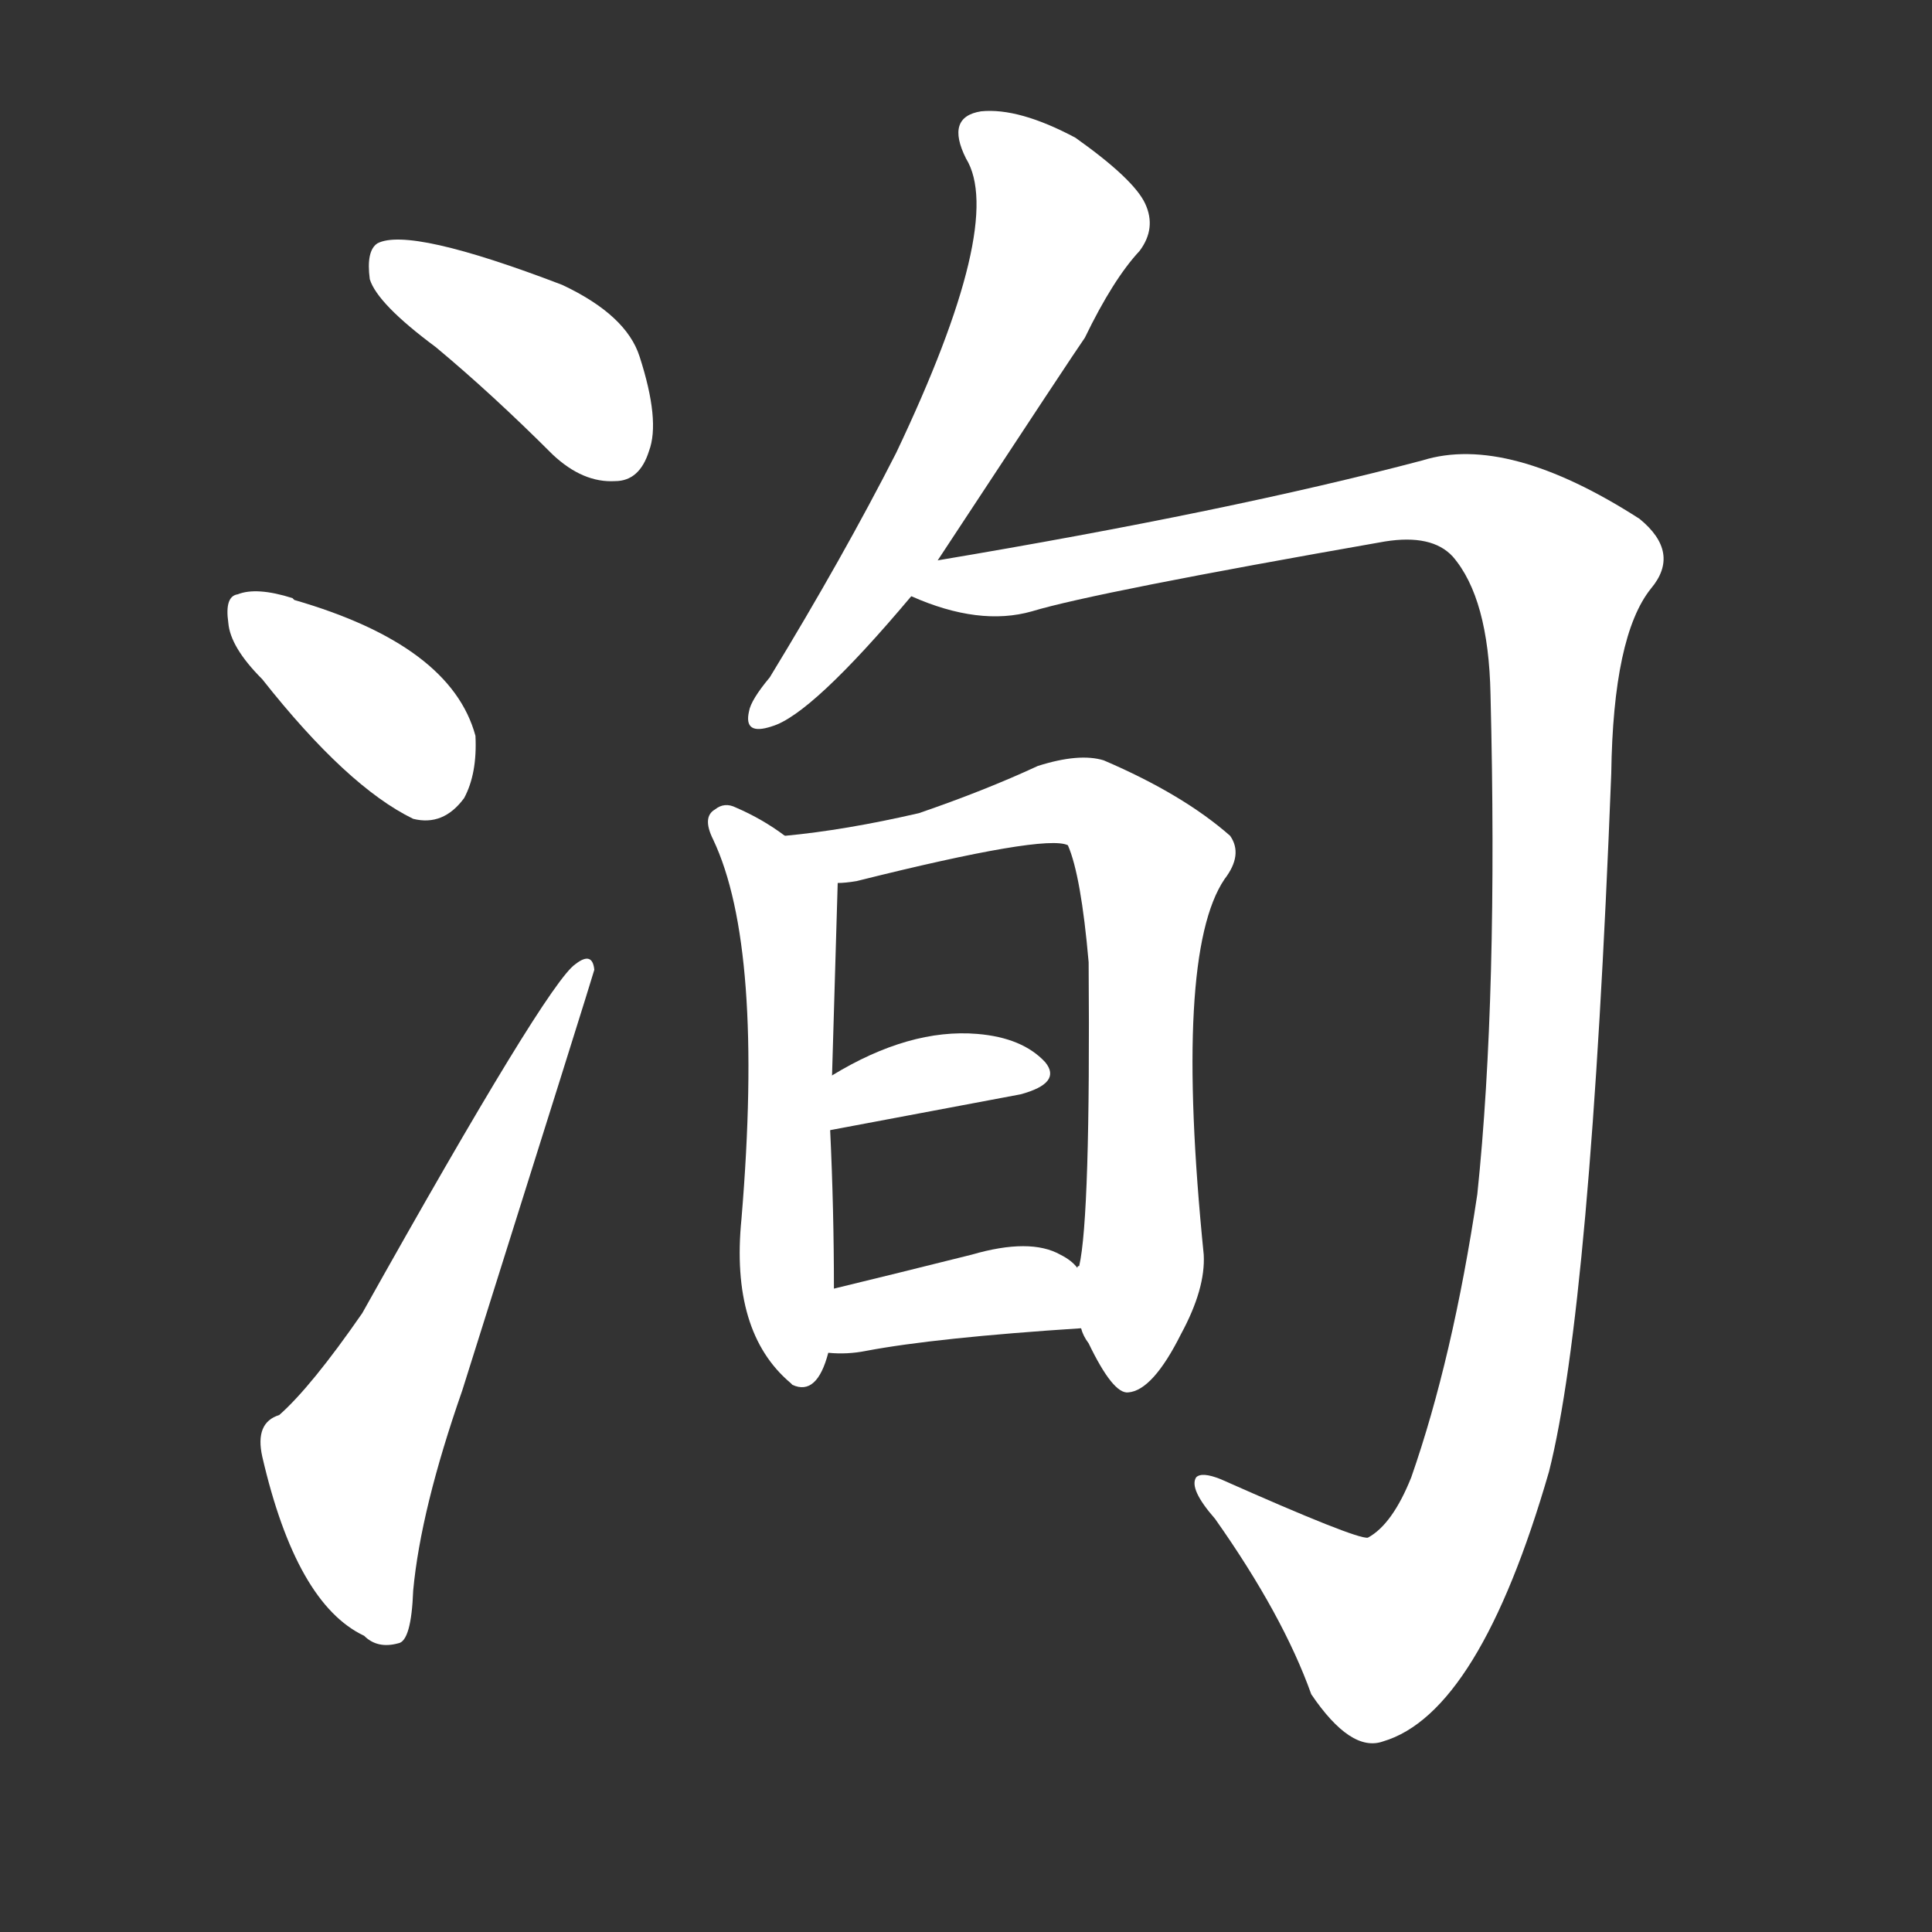 <svg version="1.1" viewBox="0 0 1024 1024" xmlns="http://www.w3.org/2000/svg">
  <rect x="0" y="0" width="1024" height="1024" fill="#333333" stroke="none"/>
  <g transform="scale(1, -1) translate(0, -900)">
    <style type="text/css">
        .stroke1 {fill: #FFFFFF;}
        .stroke2 {fill: #FFFFFF;}
        .stroke3 {fill: #FFFFFF;}
        .stroke4 {fill: #FFFFFF;}
        .stroke5 {fill: #FFFFFF;}
        .stroke6 {fill: #FFFFFF;}
        .stroke7 {fill: #FFFFFF;}
        .stroke8 {fill: #FFFFFF;}
        .stroke9 {fill: #FFFFFF;}
        .stroke10 {fill: #FFFFFF;}
        .stroke11 {fill: #FFFFFF;}
        .stroke12 {fill: #FFFFFF;}
        .stroke13 {fill: #FFFFFF;}
        .stroke14 {fill: #FFFFFF;}
        .stroke15 {fill: #FFFFFF;}
        .stroke16 {fill: #FFFFFF;}
        .stroke17 {fill: #FFFFFF;}
        .stroke18 {fill: #FFFFFF;}
        .stroke19 {fill: #FFFFFF;}
        .stroke20 {fill: #FFFFFF;}
        text {
            font-family: Helvetica;
            font-size: 50px;
            fill: #FFFFFF;}
            paint-order: stroke;
            stroke: #000000;
            stroke-width: 4px;
            stroke-linecap: butt;
            stroke-linejoin: miter;
            font-weight: 800;
        }
    </style>

    <path d="M 231 716 Q 261 691 293 659 Q 309 644 326 645 Q 339 645 344 661 Q 350 677 339 711 Q 332 733 298 749 Q 217 780 200 771 Q 194 767 196 752 Q 200 739 231 716 Z" class="stroke1"/>
    <path d="M 139 540 Q 184 483 219 466 Q 235 462 246 477 Q 253 490 252 510 Q 239 558 156 582 L 155 583 Q 136 589 126 585 Q 119 584 121 570 Q 122 557 139 540 Z" class="stroke2"/>
    <path d="M 148 150 Q 135 146 139 128 Q 157 50 193 33 Q 200 26 211 29 Q 218 30 219 57 Q 223 100 245 163 Q 314 382 315 386 Q 314 396 305 389 Q 290 379 192 204 Q 165 165 148 150 Z" class="stroke3"/>
    <path d="M 497 603 Q 570 714 575 721 Q 590 752 604 767 Q 613 779 607 792 Q 601 805 570 827 Q 540 843 520 841 Q 501 838 512 816 Q 533 782 475 660 Q 447 605 408 541 Q 398 529 397 523 Q 394 510 409 515 Q 430 521 483 584 L 497 603 Z" class="stroke4"/>
    <path d="M 483 584 Q 519 568 547 576 Q 580 586 734 613 Q 759 617 770 605 Q 789 583 790 532 Q 794 372 783 267 Q 770 180 748 117 Q 738 92 725 85 Q 719 84 647 116 Q 637 120 634 117 Q 630 111 644 95 Q 680 44 695 2 Q 716 -29 733 -23 Q 784 -8 821 120 Q 843 207 854 490 Q 855 563 875 588 Q 891 607 869 625 Q 799 670 754 656 Q 652 629 497 603 C 467 598 454 593 483 584 Z" class="stroke5"/>
    <path d="M 416 457 Q 404 466 390 472 Q 384 475 379 471 Q 372 467 378 455 Q 405 398 393 254 Q 387 194 419 167 L 420 166 Q 433 160 439 183 L 442 217 Q 442 259 440 301 L 441 330 L 444 432 C 444 438 441 440 416 457 Z" class="stroke6"/>
    <path d="M 573 196 Q 574 192 577 188 Q 590 161 598 162 Q 611 163 626 193 Q 639 217 638 235 Q 622 394 649 434 Q 659 447 652 457 Q 627 479 585 497 Q 572 501 550 494 Q 522 481 487 469 Q 448 460 416 457 C 386 454 414 428 444 432 Q 448 432 454 433 Q 554 458 566 452 Q 573 436 577 390 Q 578 255 572 229 Q 571 229 571 228 C 567 208 567 208 573 196 Z" class="stroke7"/>
    <path d="M 440 301 L 541 320 Q 563 326 554 337 Q 542 350 518 352 Q 482 355 441 330 C 415 315 411 295 440 301 Z" class="stroke8"/>
    <path d="M 439 183 Q 449 182 459 184 Q 496 191 573 196 C 601 198 592 207 571 228 Q 568 232 562 235 Q 546 244 515 235 Q 475 225 442 217 C 413 210 409 185 439 183 Z" class="stroke9"/>
</g></svg>